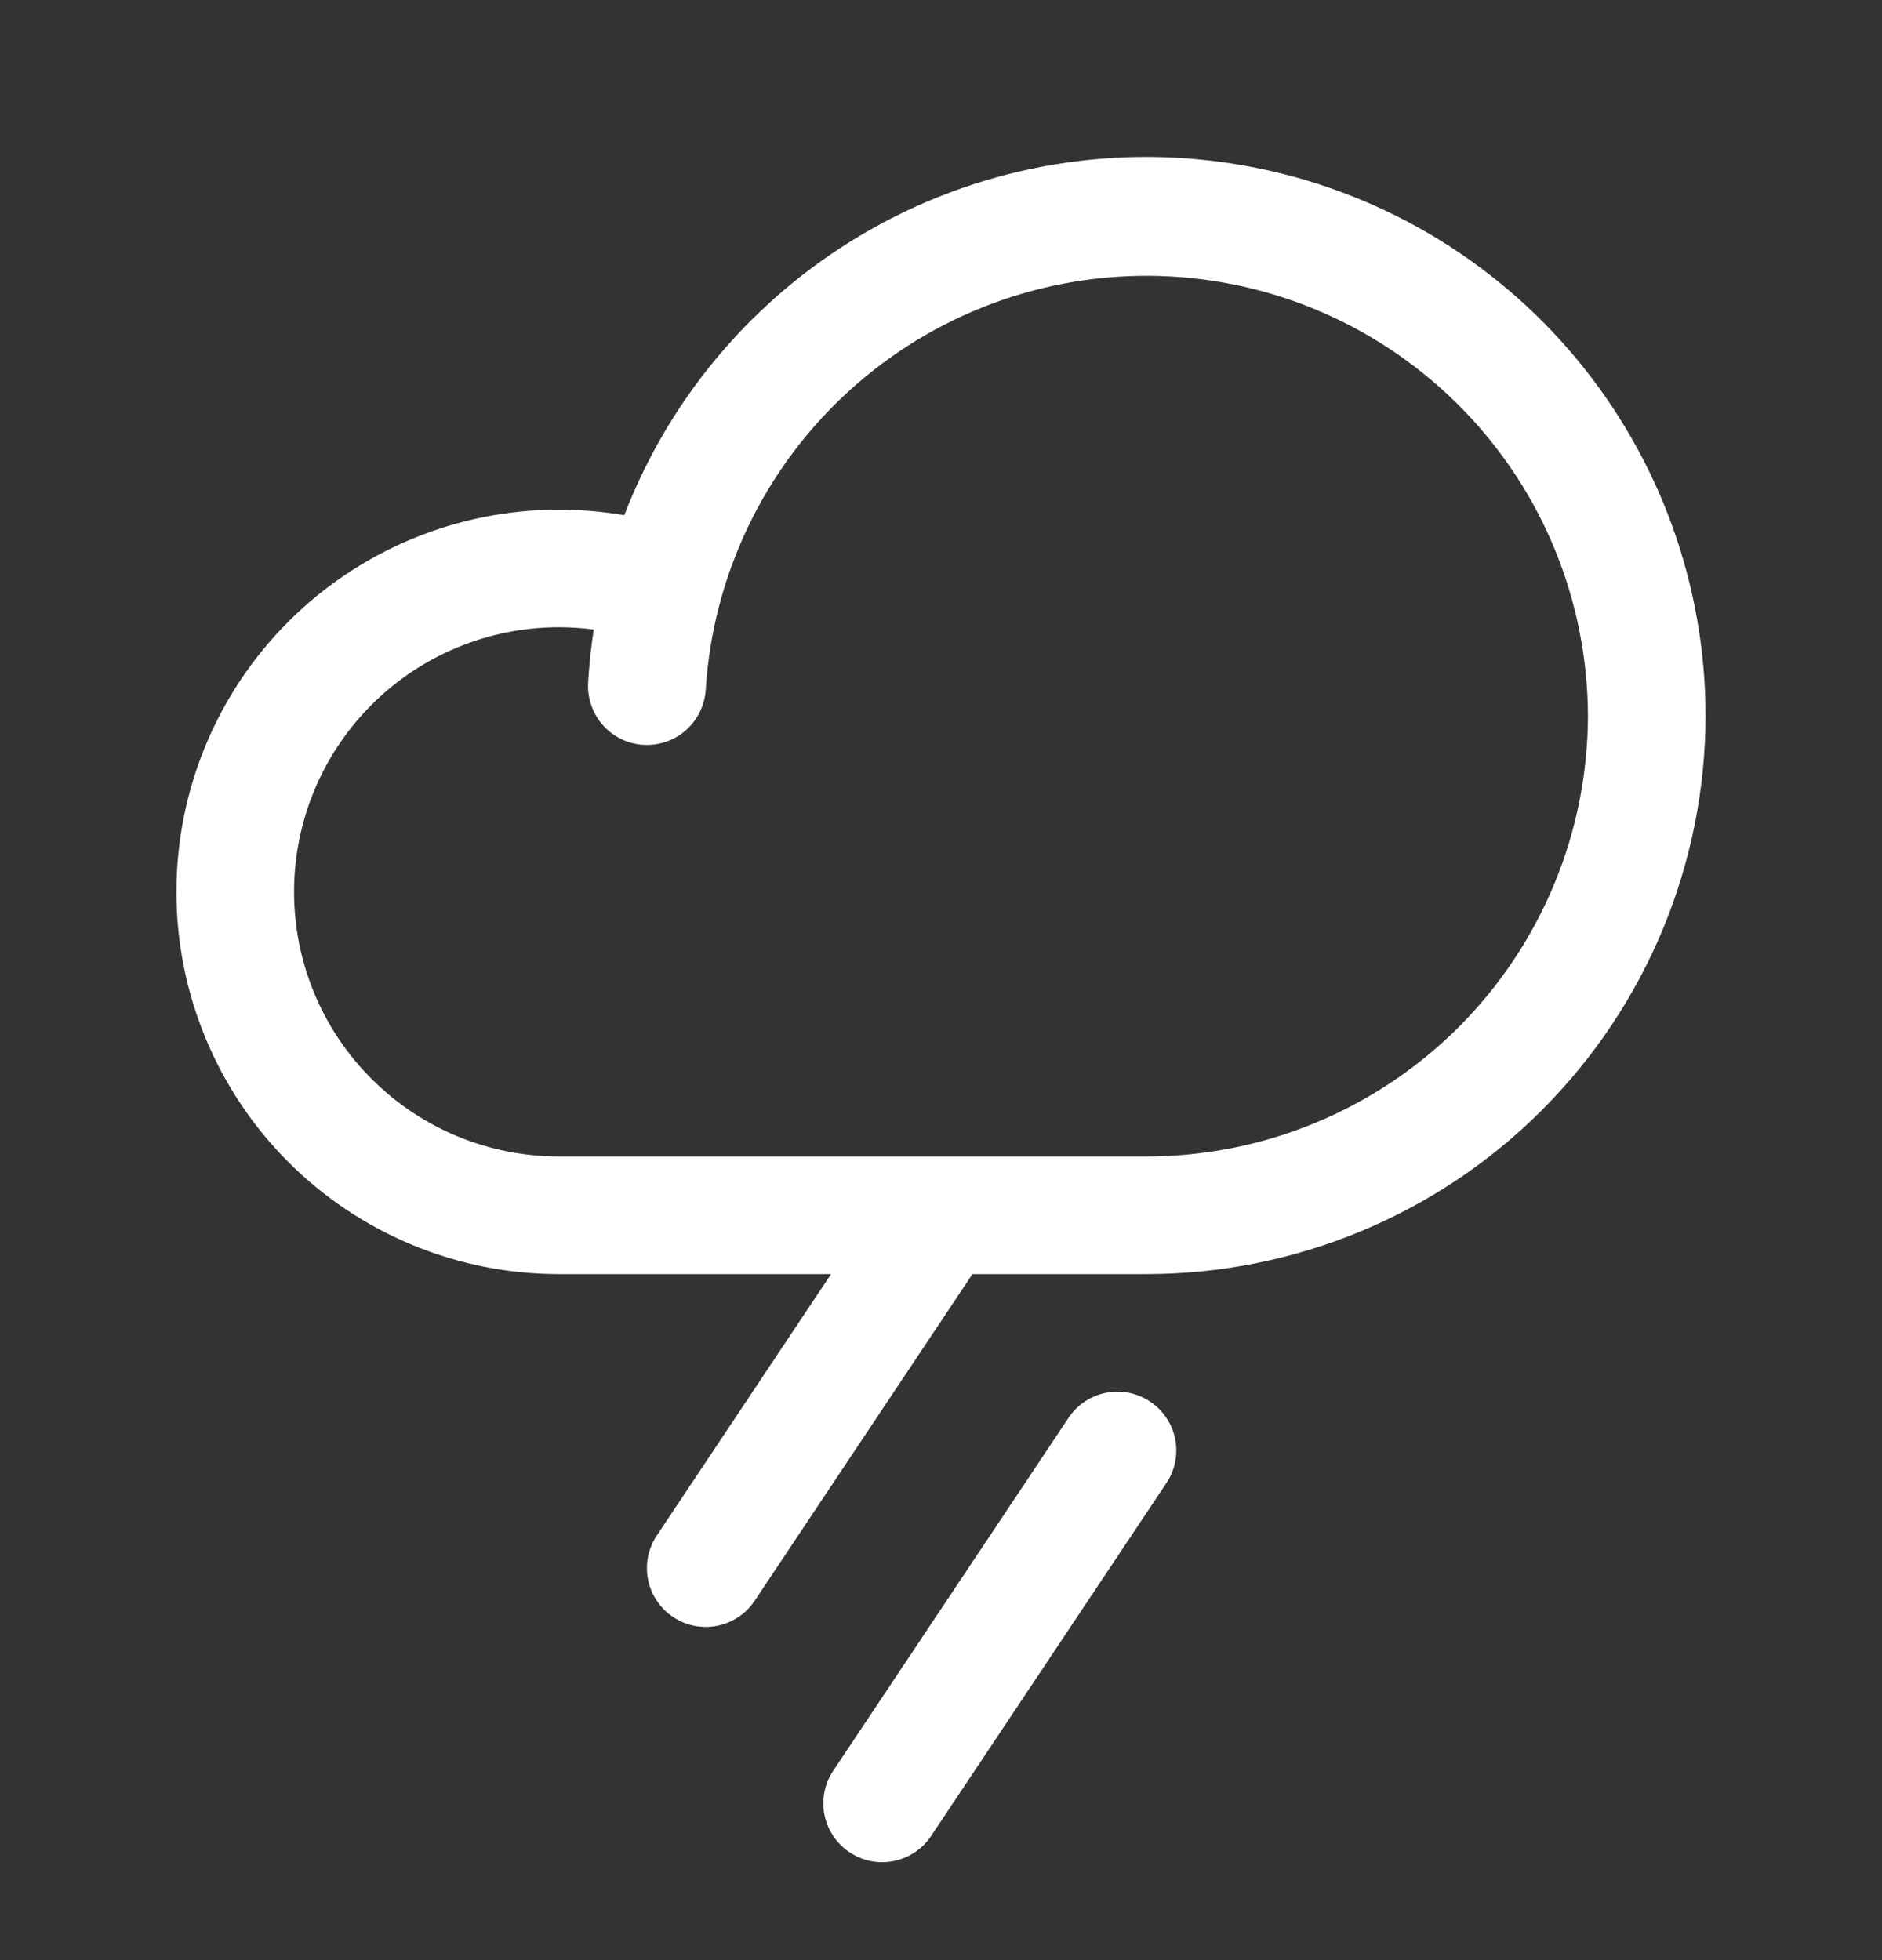 <?xml version="1.0" encoding="UTF-8" standalone="no"?><svg width='24' height='25' viewBox='0 0 24 25' fill='none' xmlns='http://www.w3.org/2000/svg'>
<rect x="0" y="0" width="24" height="25" fill="#333333" stroke="none"/>
<path d='M14.874 18.916L11.874 23.416C11.82 23.498 11.749 23.569 11.668 23.623C11.586 23.678 11.494 23.716 11.397 23.736C11.202 23.775 10.999 23.735 10.834 23.624C10.668 23.514 10.553 23.342 10.514 23.147C10.475 22.952 10.515 22.749 10.626 22.584L13.626 18.084C13.736 17.918 13.908 17.803 14.103 17.764C14.298 17.725 14.501 17.765 14.666 17.876C14.832 17.986 14.947 18.158 14.986 18.353C15.025 18.548 14.985 18.751 14.874 18.916ZM21.75 9.125C21.748 11.014 20.997 12.825 19.661 14.161C18.325 15.497 16.514 16.248 14.625 16.25H12.401L9.624 20.416C9.57 20.498 9.499 20.569 9.418 20.623C9.336 20.678 9.244 20.716 9.147 20.736C9.051 20.755 8.951 20.755 8.854 20.736C8.758 20.717 8.666 20.679 8.584 20.624C8.502 20.57 8.431 20.5 8.377 20.418C8.322 20.336 8.283 20.244 8.264 20.147C8.245 20.051 8.245 19.951 8.264 19.854C8.283 19.758 8.321 19.666 8.376 19.584L10.598 16.25H7.125C5.832 16.25 4.592 15.736 3.678 14.822C2.764 13.908 2.25 12.668 2.25 11.375C2.25 10.082 2.764 8.842 3.678 7.928C4.592 7.014 5.832 6.5 7.125 6.5C7.405 6.5 7.685 6.524 7.961 6.571C8.559 5.018 9.682 3.722 11.135 2.909C12.588 2.096 14.279 1.817 15.916 2.121C17.553 2.424 19.033 3.29 20.098 4.569C21.164 5.849 21.748 7.46 21.75 9.125ZM20.25 9.125C20.244 7.664 19.671 6.263 18.651 5.218C17.631 4.172 16.245 3.563 14.786 3.52C13.325 3.477 11.906 4.003 10.826 4.987C9.747 5.971 9.092 7.335 9 8.793C8.994 8.892 8.969 8.988 8.926 9.077C8.883 9.166 8.823 9.245 8.75 9.311C8.601 9.443 8.406 9.511 8.207 9.5C8.008 9.489 7.822 9.399 7.689 9.25C7.557 9.101 7.489 8.906 7.5 8.707C7.513 8.478 7.537 8.252 7.572 8.029C7.424 8.01 7.275 8 7.125 8C6.23 8 5.371 8.356 4.739 8.989C4.106 9.621 3.75 10.48 3.75 11.375C3.75 12.27 4.106 13.129 4.739 13.761C5.371 14.394 6.23 14.75 7.125 14.75H14.625C16.116 14.748 17.546 14.155 18.601 13.101C19.655 12.046 20.248 10.616 20.25 9.125Z' fill='white'/>
</svg>
